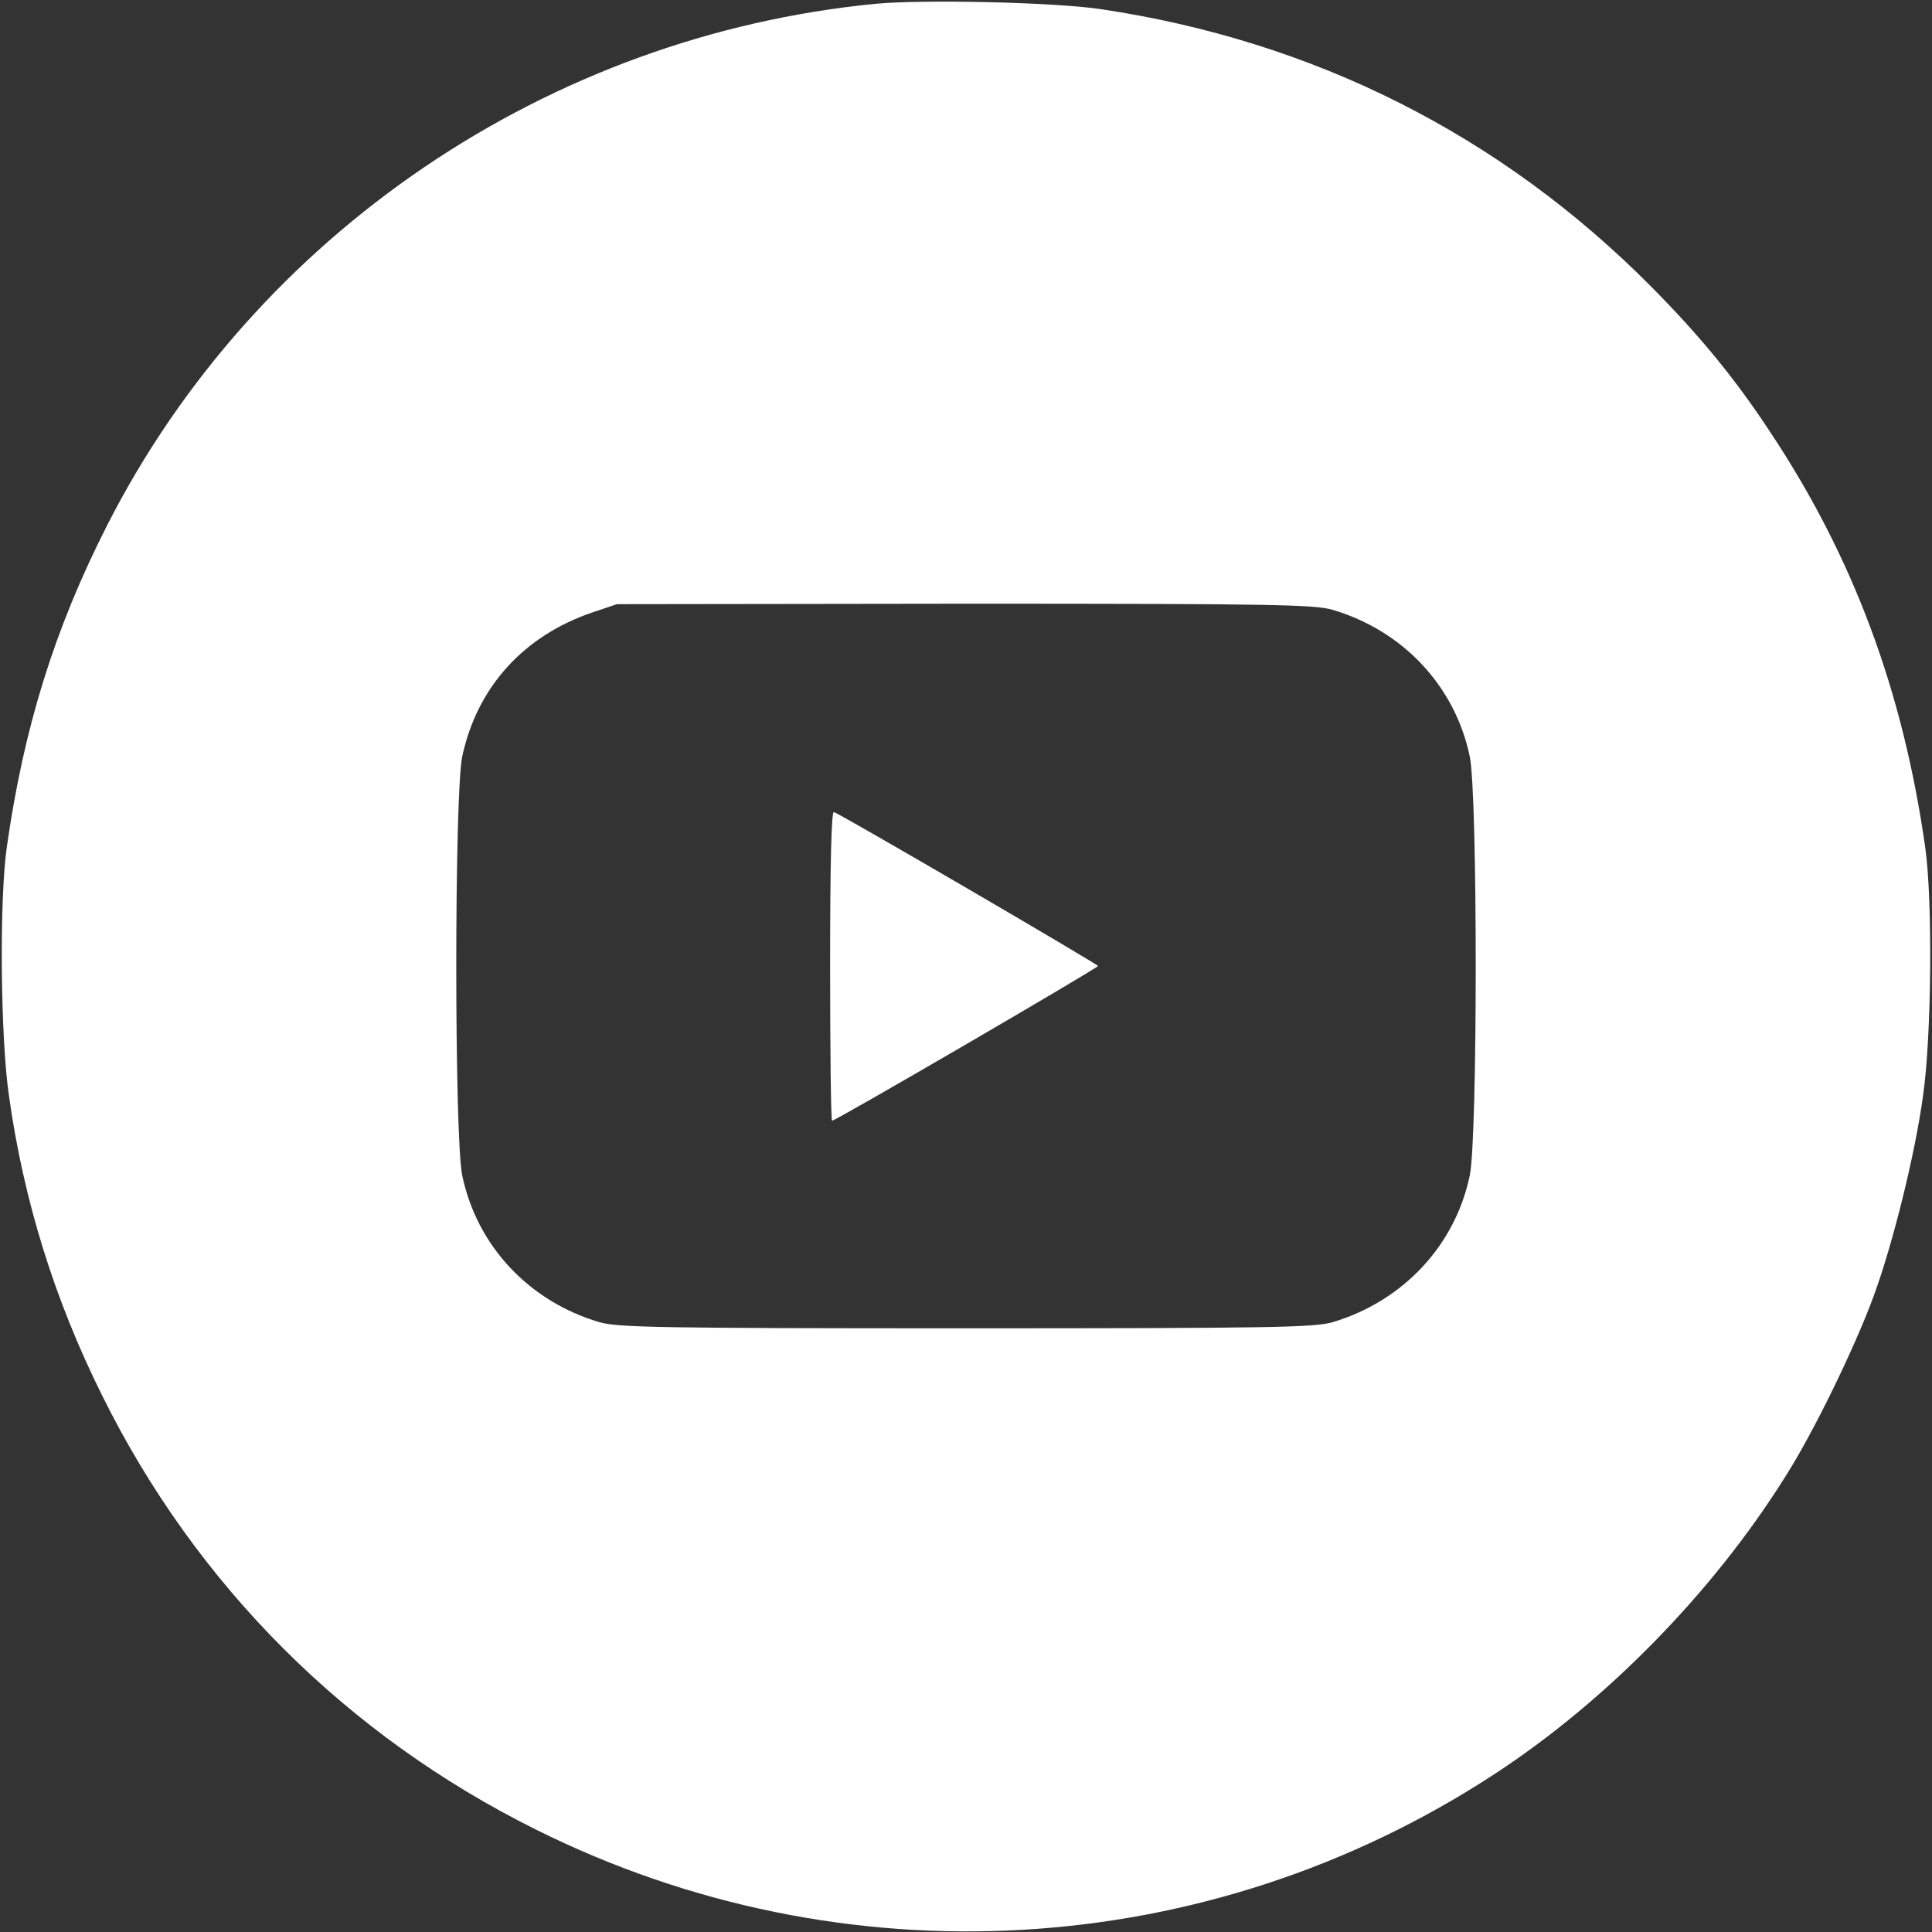 <svg width="21" height="21" viewBox="0 0 21 21" fill="none" xmlns="http://www.w3.org/2000/svg">
<rect x="0" y="0" width="21" height="21" fill="#333333" stroke="none"/>
<g clip-path="url(#clip0_1_537)">
<path d="M9.52 0.041C5.96 0.386 2.777 2.543 1.165 5.709C0.595 6.829 0.258 7.908 0.074 9.208C-0.008 9.782 0.004 11.275 0.098 11.915C0.258 13.055 0.595 14.134 1.112 15.172C2.133 17.231 3.765 18.863 5.828 19.888C9.171 21.554 13.125 21.324 16.242 19.285C17.46 18.49 18.617 17.309 19.404 16.053C19.708 15.578 20.159 14.651 20.364 14.093C20.573 13.527 20.815 12.551 20.902 11.915C20.996 11.271 21.008 9.778 20.926 9.208C20.684 7.506 20.143 6.054 19.244 4.7C18.867 4.126 18.486 3.659 17.953 3.121C16.316 1.468 14.282 0.443 11.956 0.098C11.456 0.025 10.045 -0.008 9.52 0.041ZM14.483 6.628C15.25 6.854 15.816 7.457 15.976 8.224C16.062 8.642 16.062 12.358 15.976 12.776C15.816 13.543 15.245 14.146 14.483 14.372C14.286 14.429 13.822 14.438 10.5 14.438C7.178 14.438 6.714 14.429 6.517 14.372C5.75 14.146 5.184 13.543 5.024 12.776C4.938 12.358 4.938 8.642 5.024 8.224C5.184 7.473 5.689 6.911 6.439 6.657L6.706 6.567L10.484 6.562C13.822 6.562 14.286 6.571 14.483 6.628Z" fill="white"/>
<path d="M9.023 10.496C9.023 11.423 9.032 12.182 9.044 12.182C9.085 12.182 11.935 10.521 11.935 10.5C11.931 10.479 9.142 8.851 9.064 8.827C9.036 8.818 9.023 9.409 9.023 10.496Z" fill="white"/>
</g>
<defs>
<clipPath id="clip0_1_537">
<rect width="21" height="21" fill="white"/>
</clipPath>
</defs>
</svg>
